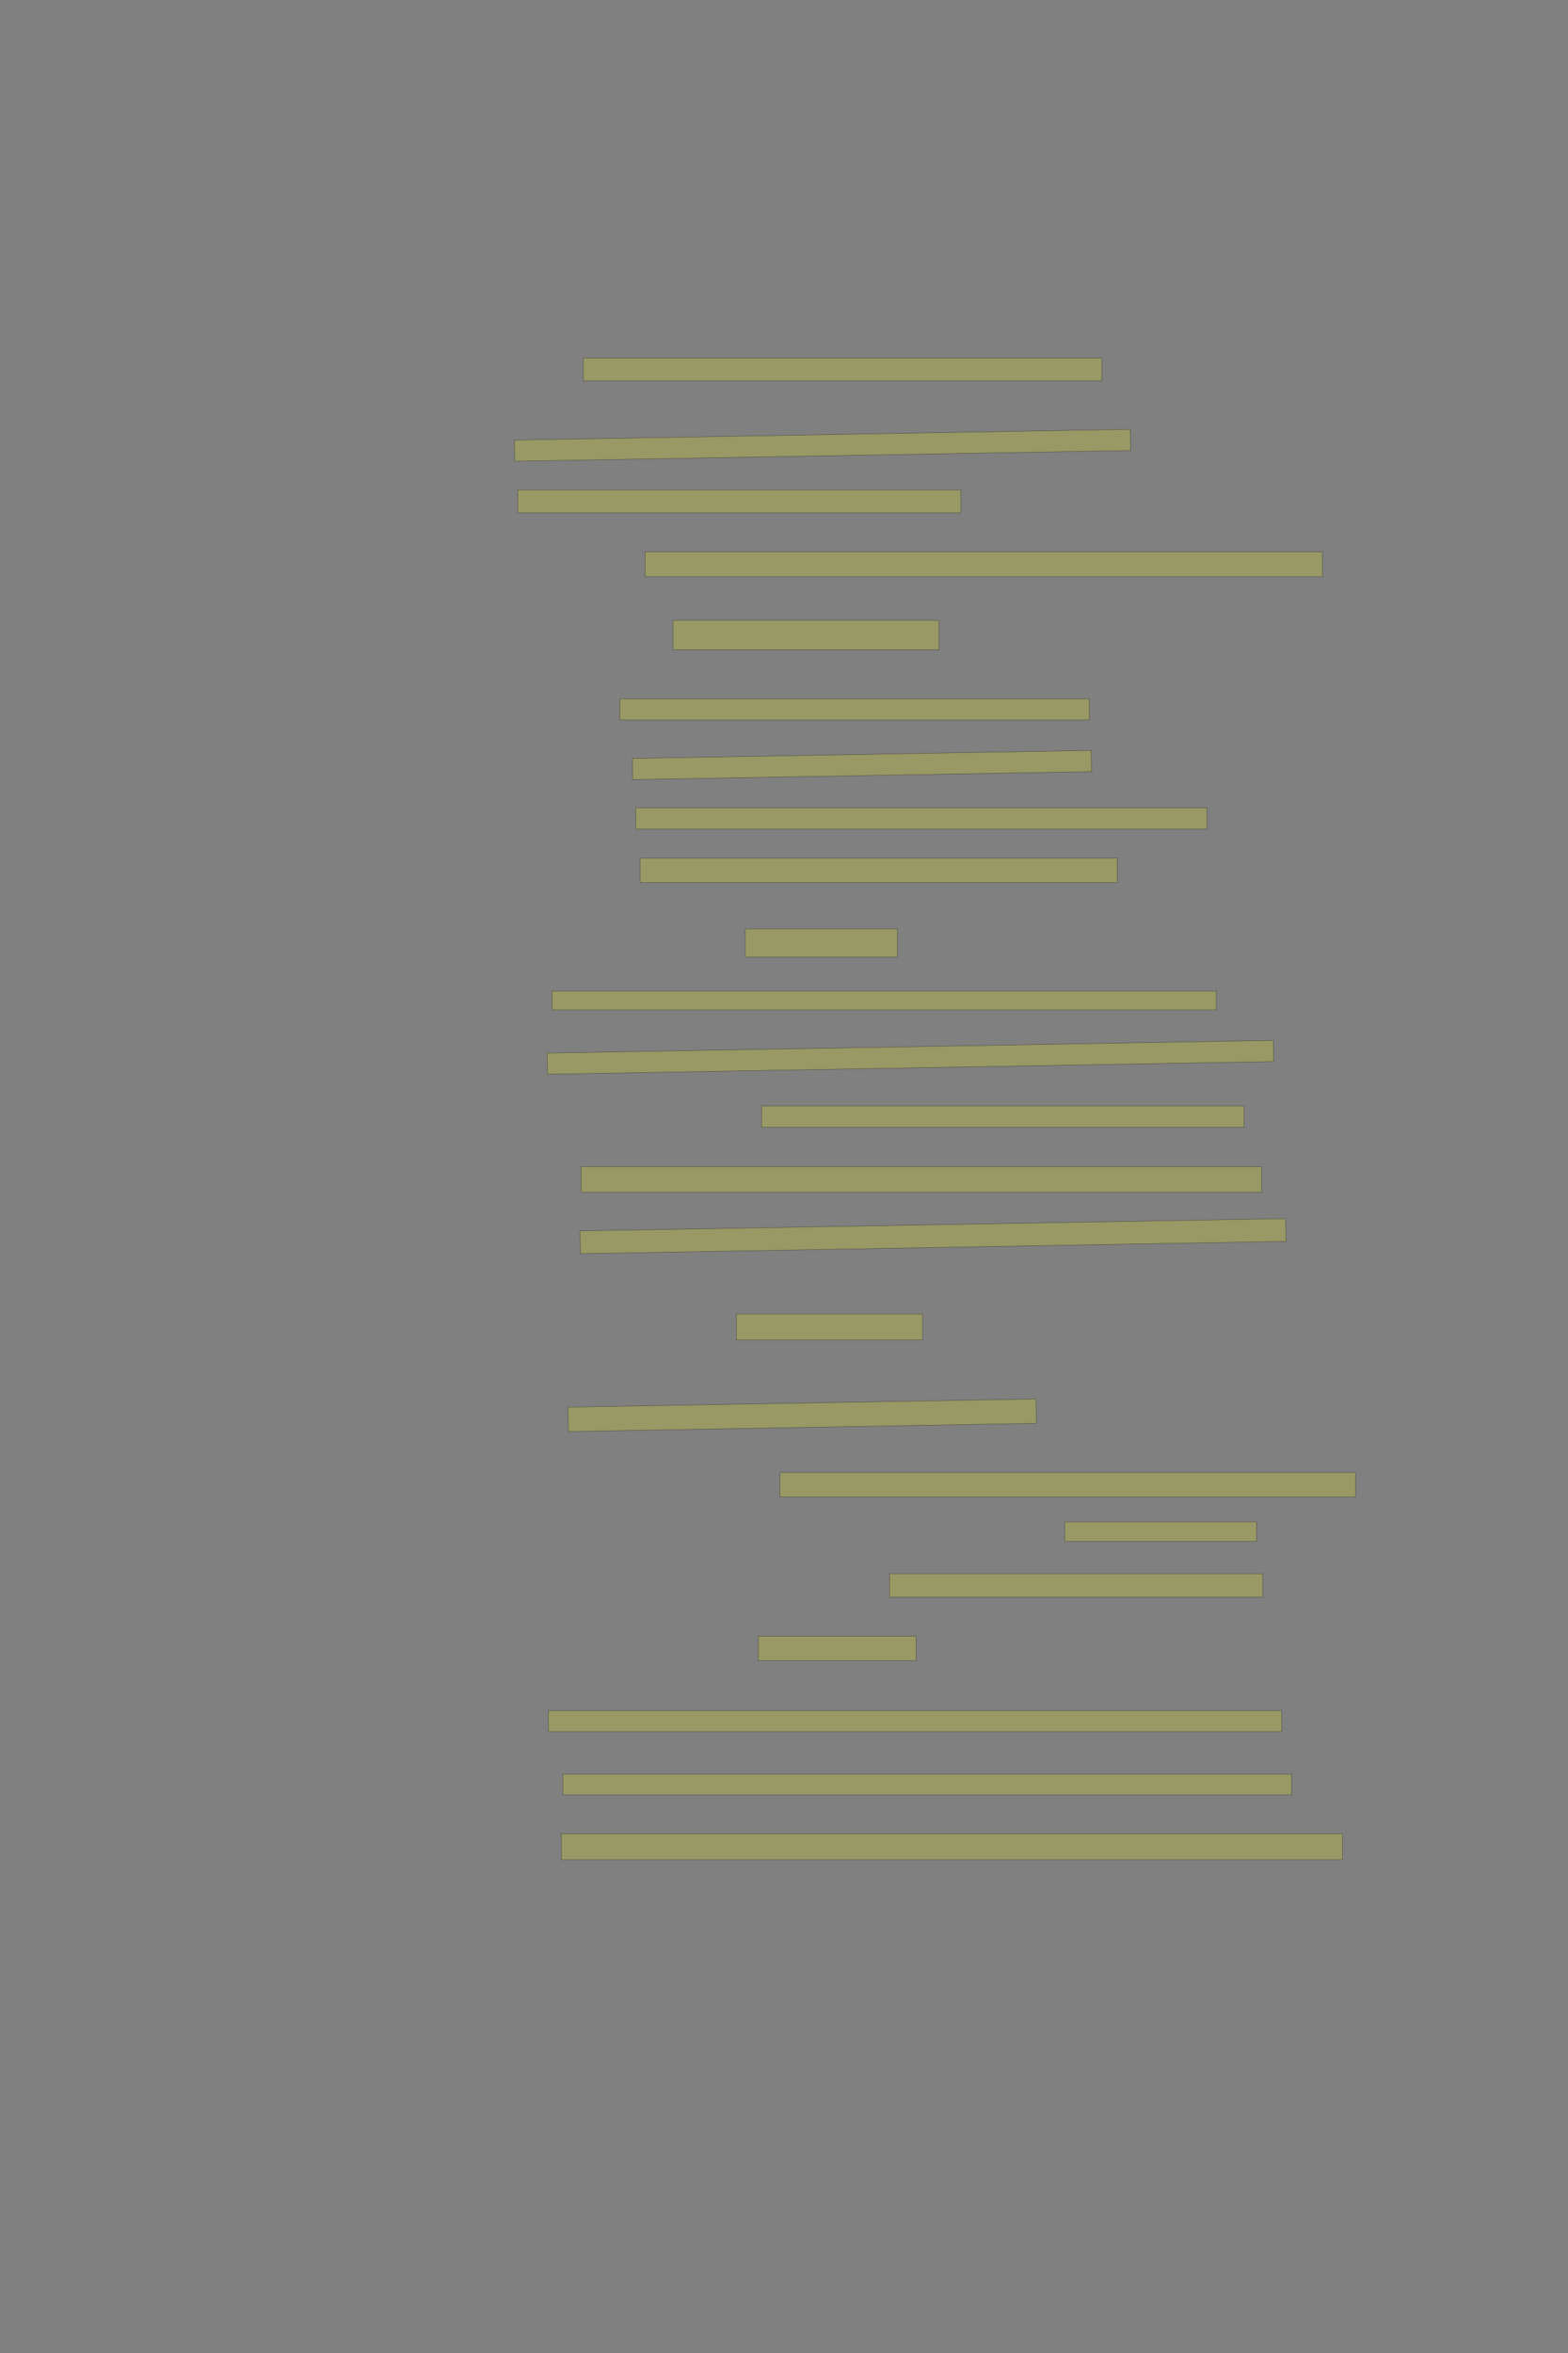 <?xml version="1.0" encoding="UTF-8" standalone="no"?><svg xmlns="http://www.w3.org/2000/svg" xmlns:xlink="http://www.w3.org/1999/xlink" height="6144" width="4096">
 <rect width="100%" height="100%" fill="#808080" stroke="none"/>
 <g>
  <title>Layer 1</title>
  <rect class=" imageannotationLine imageannotationLinked" fill="#FFFF00" fill-opacity="0.2" height="59.405" id="svg_4" stroke="#000000" stroke-opacity="0.5" width="1354.805" x="1523.74" xlink:href="#la" y="935.048"/>
  <rect class=" imageannotationLine imageannotationLinked" fill="#FFFF00" fill-opacity="0.2" height="55.243" id="svg_6" stroke="#000000" stroke-opacity="0.5" transform="rotate(-1 2148.577,1162.662) " width="1609.091" x="1344.031" xlink:href="#lb" y="1135.04"/>
  <rect class=" imageannotationLine imageannotationLinked" fill="#FFFF00" fill-opacity="0.2" height="59.405" id="svg_8" stroke="#000000" stroke-opacity="0.5" width="1157.662" x="1352.312" xlink:href="#lc" y="1279.453"/>
  <rect class=" imageannotationLine imageannotationLinked" fill="#FFFF00" fill-opacity="0.2" height="64.881" id="svg_10" stroke="#000000" stroke-opacity="0.5" width="1769.091" x="1685.288" xlink:href="#ld" y="1440.762"/>
  <rect class=" imageannotationLine imageannotationLinked" fill="#FFFF00" fill-opacity="0.2" height="76.548" id="svg_12" stroke="#000000" stroke-opacity="0.5" width="694.804" x="1758.025" xlink:href="#le" y="1619.69"/>
  <rect class=" imageannotationLine imageannotationLinked" fill="#FFFF00" fill-opacity="0.2" height="55.238" id="svg_14" stroke="#000000" stroke-opacity="0.5" width="1226.234" x="1619.335" xlink:href="#lf" y="1824.929"/>
  <rect class=" imageannotationLine imageannotationLinked" fill="#FFFF00" fill-opacity="0.2" height="55.243" id="svg_16" stroke="#000000" stroke-opacity="0.5" transform="rotate(-1 2251.694,1997.527) " width="1198.384" x="1652.502" xlink:href="#lg" y="1969.906"/>
  <rect class=" imageannotationLine imageannotationLinked" fill="#FFFF00" fill-opacity="0.2" height="55.238" id="svg_18" stroke="#000000" stroke-opacity="0.5" width="1491.948" x="1660.884" xlink:href="#lh" y="2109.334"/>
  <rect class=" imageannotationLine imageannotationLinked" fill="#FFFF00" fill-opacity="0.2" height="63.571" id="svg_20" stroke="#000000" stroke-opacity="0.5" width="1246.233" x="1672.312" xlink:href="#li" y="2241"/>
  <rect class=" imageannotationLine imageannotationLinked" fill="#FFFF00" fill-opacity="0.2" height="73.691" id="svg_22" stroke="#000000" stroke-opacity="0.5" width="397.662" x="1946.596" xlink:href="#lj" y="2425.167"/>
  <rect class=" imageannotationLine imageannotationLinked" fill="#FFFF00" fill-opacity="0.2" height="49.286" id="svg_24" stroke="#000000" stroke-opacity="0.5" width="1734.805" x="1442.193" xlink:href="#lk" y="2588.024"/>
  <rect class=" imageannotationLine imageannotationLinked" fill="#FFFF00" fill-opacity="0.2" height="55.243" id="svg_26" stroke="#000000" stroke-opacity="0.5" transform="rotate(-1 2378.37,2760.781) " width="1897.231" x="1429.754" xlink:href="#ll" y="2733.159"/>
  <rect class=" imageannotationLine imageannotationLinked" fill="#FFFF00" fill-opacity="0.2" height="55.238" id="svg_28" stroke="#000000" stroke-opacity="0.5" width="1260.519" x="1989.454" xlink:href="#lm" y="2888.024"/>
  <rect class=" imageannotationLine imageannotationLinked" fill="#FFFF00" fill-opacity="0.2" height="66.667" id="svg_30" stroke="#000000" stroke-opacity="0.5" width="1777.662" x="1518.026" xlink:href="#ln" y="3046.477"/>
  <rect class=" imageannotationLine imageannotationLinked" fill="#FFFF00" fill-opacity="0.2" height="59.409" id="svg_32" stroke="#000000" stroke-opacity="0.5" transform="rotate(-1 2437.187,3227.738) " width="1843.502" x="1515.436" xlink:href="#lo" y="3198.034"/>
  <rect class=" imageannotationLine imageannotationLinked" fill="#FFFF00" fill-opacity="0.2" height="67.738" id="svg_34" stroke="#000000" stroke-opacity="0.5" width="486.233" x="1923.739" xlink:href="#lp" y="3431.119"/>
  <rect class=" imageannotationLine imageannotationLinked" fill="#FFFF00" fill-opacity="0.2" height="63.575" id="svg_36" stroke="#000000" stroke-opacity="0.5" transform="rotate(-1 2095.518,3695.388) " width="1222.748" x="1484.144" xlink:href="#lq" y="3663.601"/>
  <rect class=" imageannotationLine imageannotationLinked" fill="#FFFF00" fill-opacity="0.2" height="63.571" id="svg_38" stroke="#000000" stroke-opacity="0.5" width="1503.376" x="2037.55" xlink:href="#lr" y="3845.167"/>
  <rect class=" imageannotationLine imageannotationLinked" fill="#FFFF00" fill-opacity="0.2" height="51.071" id="svg_40" stroke="#000000" stroke-opacity="0.5" width="500.519" x="2781.717" xlink:href="#ls" y="3973.738"/>
  <rect class=" imageannotationLine imageannotationLinked" fill="#FFFF00" fill-opacity="0.2" height="60.952" id="svg_42" stroke="#000000" stroke-opacity="0.5" width="974.805" x="2323.74" xlink:href="#lt" y="4109.334"/>
  <rect class=" imageannotationLine imageannotationLinked" fill="#FFFF00" fill-opacity="0.2" height="63.571" id="svg_44" stroke="#000000" stroke-opacity="0.5" width="411.946" x="1980.883" xlink:href="#lu" y="4272.429"/>
  <rect class=" imageannotationLine imageannotationLinked" fill="#FFFF00" fill-opacity="0.2" height="55.238" id="svg_46" stroke="#000000" stroke-opacity="0.5" width="1915.52" x="1432.312" xlink:href="#lv" y="4466.476"/>
  <rect class=" imageannotationLine imageannotationLinked" fill="#FFFF00" fill-opacity="0.2" height="53.929" id="svg_48" stroke="#000000" stroke-opacity="0.5" width="1903.377" x="1470.288" xlink:href="#lw" y="4632.429"/>
  <rect class=" imageannotationLine imageannotationLinked" fill="#FFFF00" fill-opacity="0.2" height="67.738" id="svg_50" stroke="#000000" stroke-opacity="0.5" width="2040.52" x="1466.598" xlink:href="#lx" y="4788.262"/>
 </g>
</svg>
